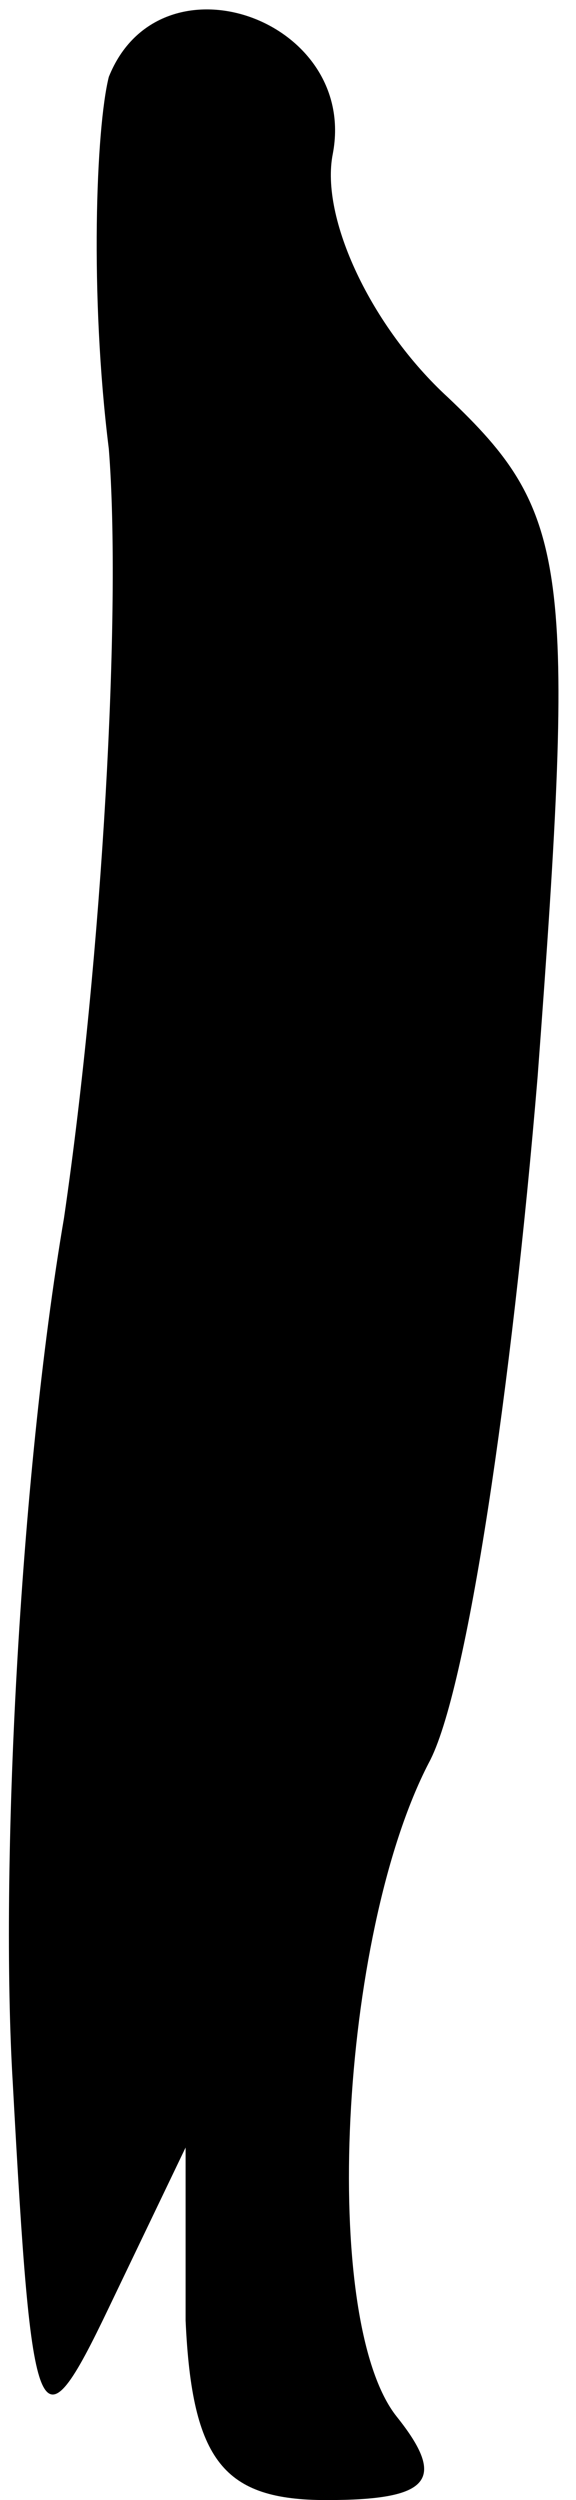 <?xml version="1.0" standalone="no"?>
<!DOCTYPE svg PUBLIC "-//W3C//DTD SVG 20010904//EN"
 "http://www.w3.org/TR/2001/REC-SVG-20010904/DTD/svg10.dtd">
<svg version="1.0" xmlns="http://www.w3.org/2000/svg"
 width="9pt" height="39pt" viewBox="0 0 9 39"
 preserveAspectRatio="xMidYMid meet">
<g transform="translate(0,39) scale(0.1,-0.1)"
fill="#000000" stroke="none">
<path fill="#000000" stroke="none" d="M17 378 c-2 -8 -3 -34 0 -58 2 -25 -1
-79 -7 -120 -7 -41 -10 -102 -8 -135 3 -55 4 -58 15 -35 l12 25 0 -27 c1 -22
6 -28 22 -28 16 0 19 3 11 13 -12 15 -9 75 5 102 6 11 13 59 17 107 6 80 5 88
-14 106 -12 11 -20 28 -18 38 4 21 -27 32 -35 12z"/>
</g>
</svg>
